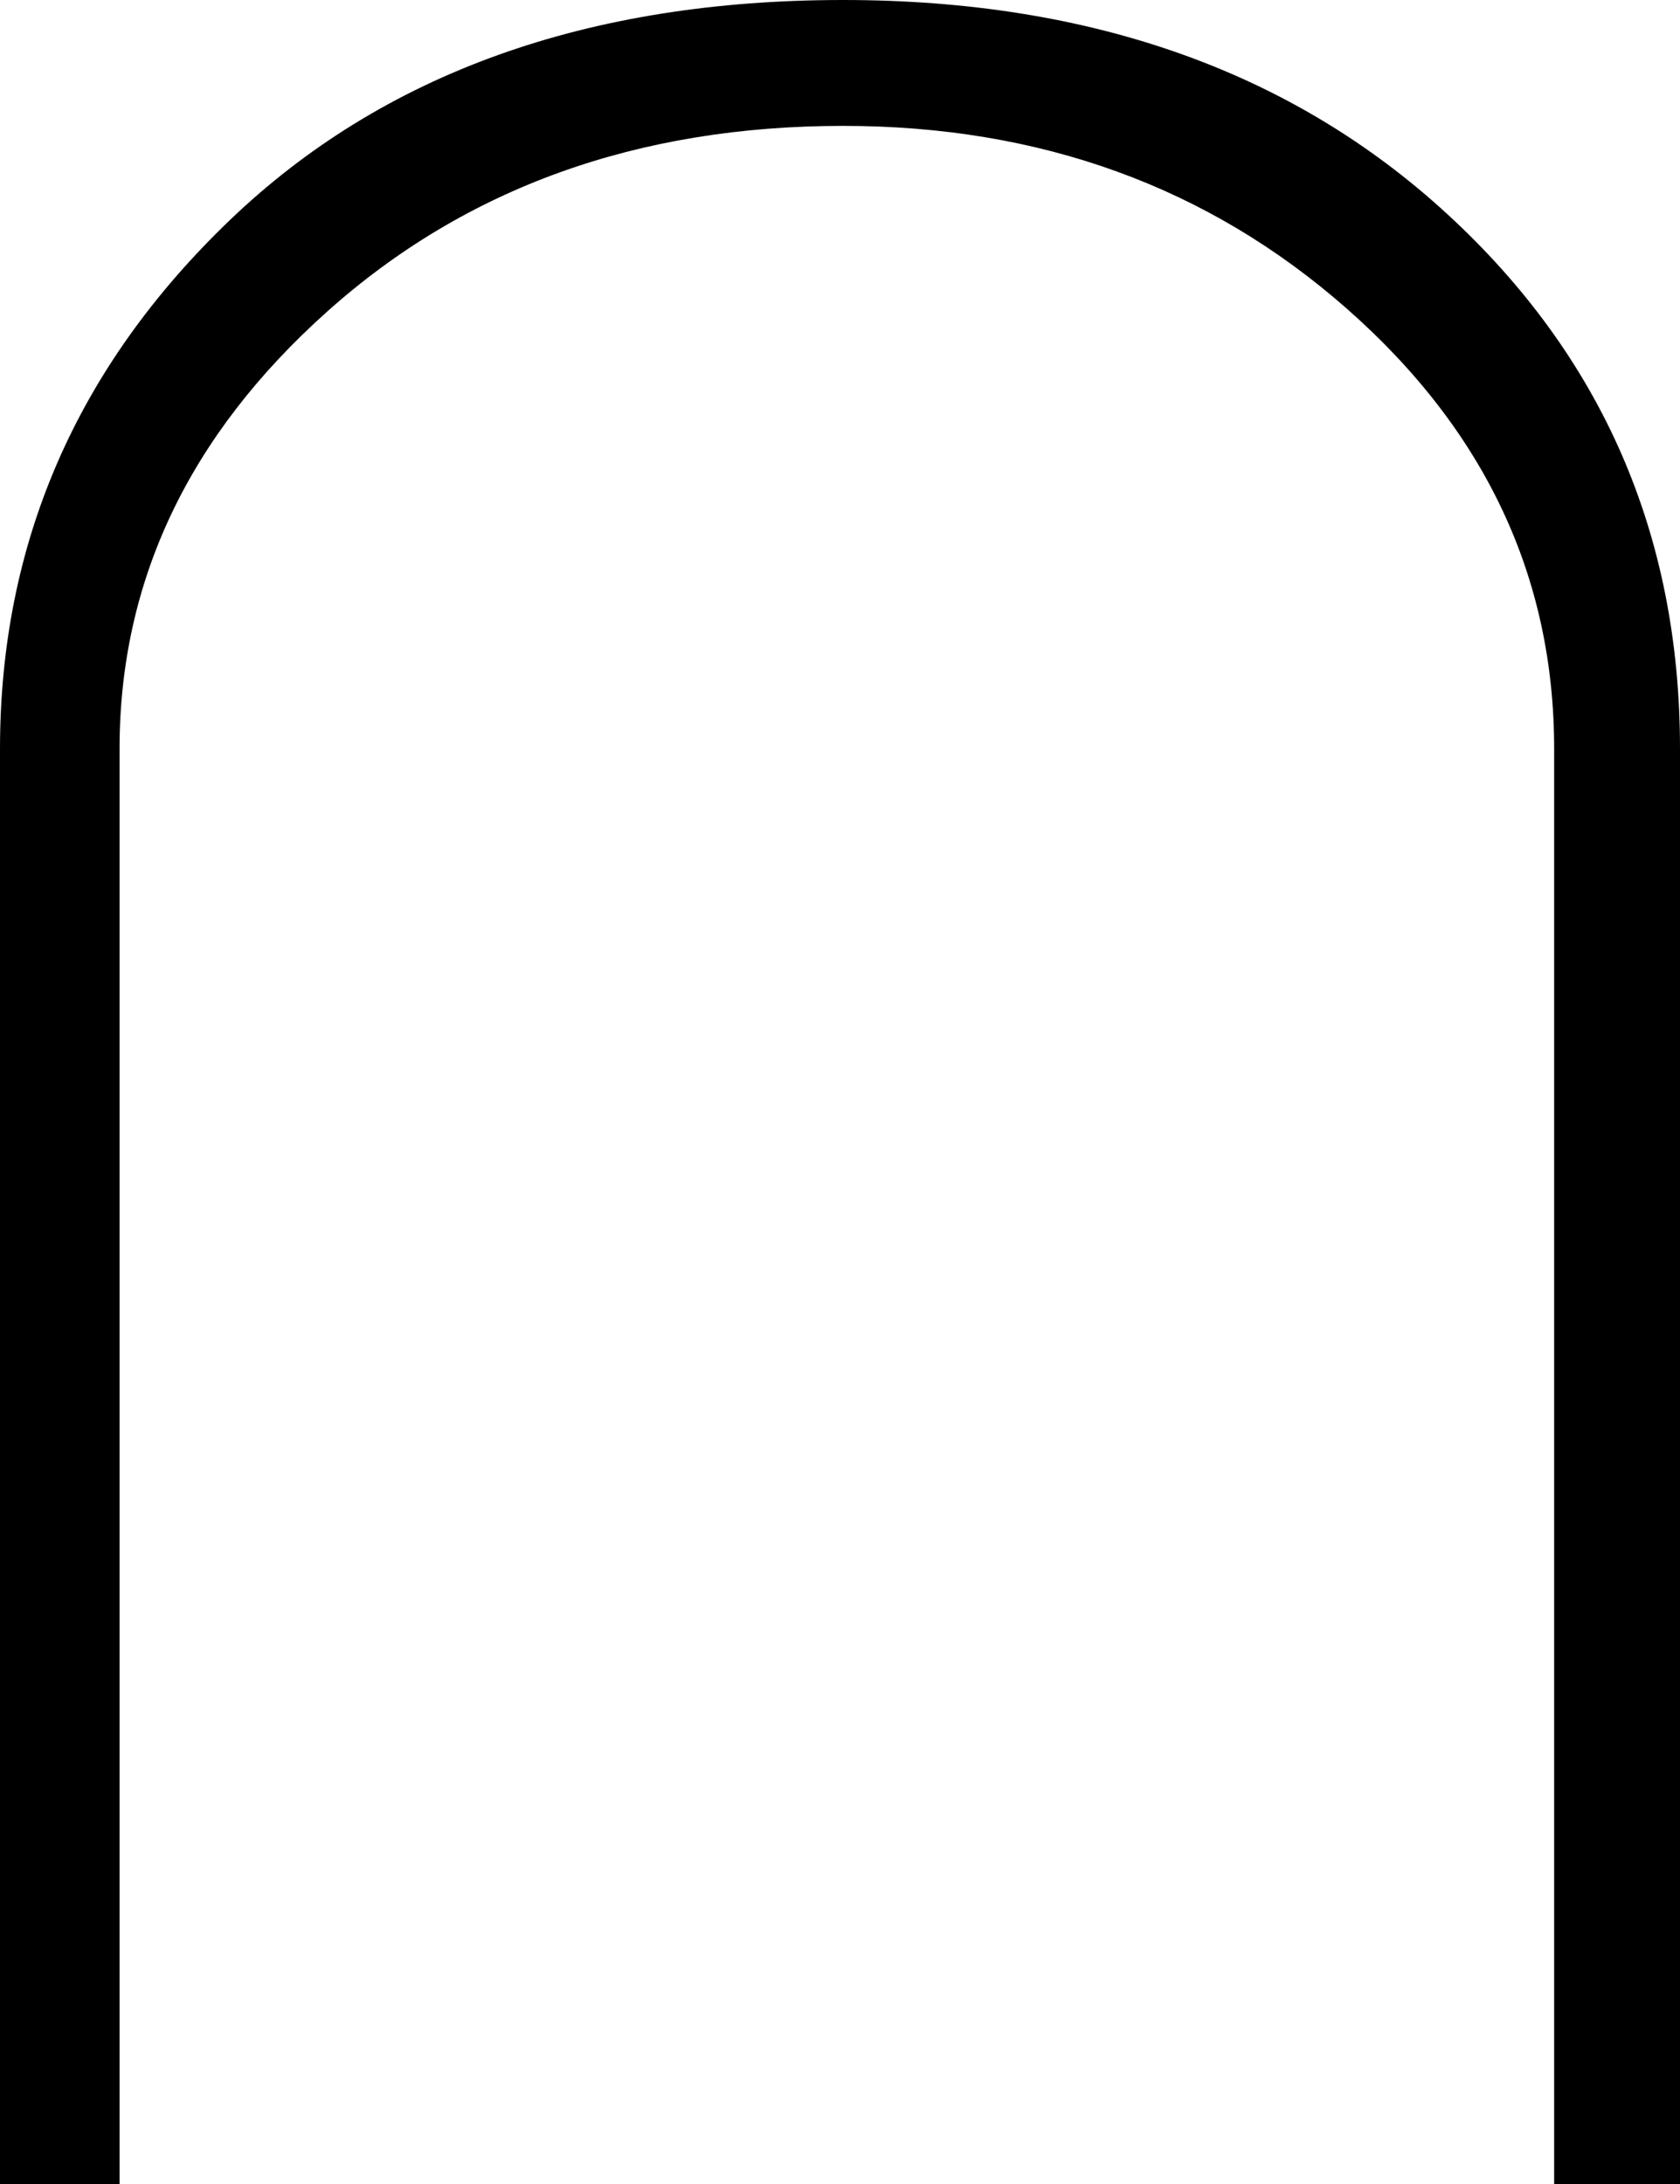 <svg xmlns="http://www.w3.org/2000/svg" viewBox="-10 0 267 347"><path d="M-10 347V119q0-49 36.5-84T124 0q59 0 96 34t37 85v228h-20V119q0-41-33-70t-80-29q-49 0-82 29.5T9 119v228z" fill="currentColor"/></svg>